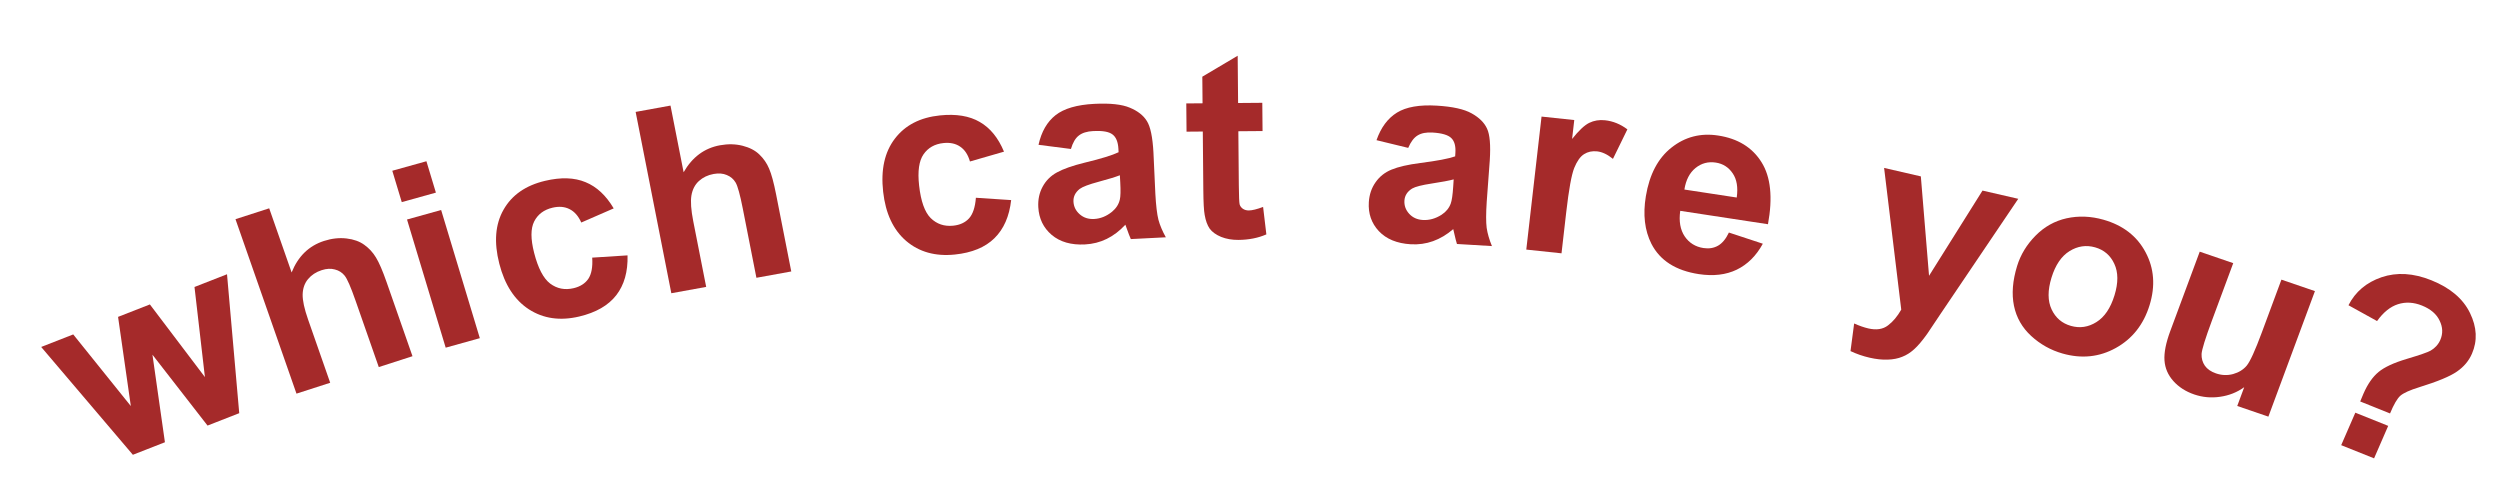<svg width="581" height="113" viewBox="0 0 581 113" fill="none" xmlns="http://www.w3.org/2000/svg">
<path d="M30.88 105.693L9.569 80.634L17.017 77.72L30.405 94.369L27.439 73.642L34.833 70.749L47.621 87.633L45.2 66.693L52.758 63.736L55.598 96.022L48.232 98.904L35.429 82.434L38.328 102.779L30.88 105.693Z" fill="#A52A2A"/>
<path d="M62.561 48.411L67.773 63.317C69.276 59.57 71.784 57.13 75.297 55.996C77.1 55.414 78.842 55.221 80.524 55.417C82.206 55.613 83.59 56.11 84.676 56.909C85.78 57.701 86.682 58.682 87.38 59.852C88.097 61.016 88.917 62.916 89.839 65.553L95.862 82.782L88.028 85.31L82.603 69.795C81.527 66.716 80.695 64.81 80.108 64.076C79.52 63.343 78.761 62.859 77.832 62.626C76.914 62.368 75.888 62.422 74.755 62.788C73.454 63.207 72.401 63.896 71.598 64.852C70.795 65.809 70.374 67.001 70.336 68.43C70.309 69.833 70.728 71.77 71.592 74.241L76.736 88.954L68.901 91.482L54.726 50.939L62.561 48.411Z" fill="#A52A2A"/>
<path d="M93.37 46.974L91.169 39.682L99.099 37.473L101.3 44.765L93.37 46.974ZM103.579 80.799L94.589 51.013L102.519 48.804L111.51 78.59L103.579 80.799Z" fill="#A52A2A"/>
<path d="M142.623 48.431L135.088 51.715C134.42 50.208 133.509 49.169 132.356 48.599C131.221 48.024 129.903 47.914 128.401 48.269C126.405 48.74 124.985 49.808 124.141 51.472C123.311 53.112 123.308 55.541 124.131 58.758C125.046 62.334 126.291 64.719 127.867 65.912C129.461 67.1 131.275 67.454 133.309 66.974C134.829 66.615 135.966 65.895 136.717 64.814C137.464 63.715 137.768 62.068 137.63 59.874L145.84 59.349C145.943 63.137 145.07 66.223 143.22 68.606C141.371 70.989 138.498 72.641 134.601 73.561C130.173 74.607 126.281 74.051 122.927 71.894C119.592 69.732 117.295 66.191 116.036 61.272C114.763 56.295 115.094 52.114 117.029 48.727C118.959 45.322 122.177 43.087 126.682 42.023C130.369 41.152 133.5 41.255 136.074 42.333C138.661 43.387 140.845 45.42 142.623 48.431Z" fill="#A52A2A"/>
<path d="M155.823 24.536L158.872 40.03C160.886 36.509 163.709 34.418 167.341 33.758C169.205 33.42 170.954 33.459 172.589 33.877C174.223 34.295 175.521 34.972 176.482 35.909C177.462 36.843 178.214 37.937 178.74 39.191C179.284 40.441 179.826 42.437 180.366 45.178L183.89 63.086L175.79 64.557L172.616 48.431C171.987 45.23 171.433 43.227 170.956 42.421C170.479 41.614 169.797 41.033 168.911 40.678C168.041 40.3 167.019 40.218 165.847 40.431C164.502 40.675 163.365 41.219 162.436 42.062C161.508 42.906 160.924 44.034 160.684 45.447C160.46 46.838 160.601 48.817 161.106 51.385L164.116 66.677L156.016 68.148L147.723 26.008L155.823 24.536Z" fill="#A52A2A"/>
<path d="M233.329 35.246L225.418 37.531C224.967 35.947 224.21 34.798 223.148 34.083C222.105 33.365 220.816 33.085 219.282 33.243C217.242 33.452 215.688 34.328 214.622 35.871C213.573 37.392 213.232 39.803 213.599 43.103C214.007 46.772 214.908 49.3 216.3 50.689C217.712 52.075 219.458 52.662 221.536 52.448C223.091 52.288 224.315 51.721 225.208 50.746C226.1 49.751 226.63 48.155 226.798 45.959L234.994 46.501C234.569 50.275 233.276 53.225 231.115 55.352C228.954 57.478 225.882 58.746 221.899 59.155C217.373 59.62 213.6 58.564 210.582 55.988C207.583 53.41 205.803 49.597 205.241 44.55C204.673 39.445 205.582 35.337 207.967 32.225C210.35 29.095 213.844 27.293 218.449 26.82C222.218 26.433 225.301 26.941 227.697 28.344C230.111 29.726 231.988 32.026 233.329 35.246Z" fill="#A52A2A"/>
<path d="M248.887 34.621L241.352 33.655C242.025 30.609 243.346 28.312 245.314 26.765C247.283 25.218 250.286 24.341 254.324 24.136C257.991 23.949 260.746 24.249 262.589 25.035C264.431 25.802 265.75 26.84 266.546 28.149C267.36 29.437 267.866 31.866 268.062 35.434L268.504 45.034C268.654 47.764 268.892 49.776 269.218 51.07C269.562 52.343 270.136 53.702 270.939 55.148L262.805 55.561C262.56 55.026 262.252 54.23 261.881 53.174C261.718 52.693 261.602 52.376 261.535 52.223C260.206 53.66 258.761 54.76 257.199 55.524C255.637 56.288 253.949 56.716 252.135 56.808C248.936 56.971 246.362 56.232 244.413 54.59C242.484 52.948 241.446 50.801 241.3 48.149C241.203 46.394 241.537 44.812 242.3 43.404C243.063 41.977 244.175 40.864 245.637 40.066C247.118 39.248 249.267 38.493 252.085 37.802C255.888 36.885 258.513 36.077 259.961 35.377L259.916 34.558C259.829 32.979 259.377 31.877 258.56 31.254C257.742 30.611 256.251 30.345 254.085 30.455C252.623 30.529 251.498 30.88 250.711 31.506C249.923 32.114 249.315 33.152 248.887 34.621ZM260.256 40.73C259.222 41.135 257.578 41.639 255.322 42.243C253.067 42.847 251.601 43.4 250.925 43.904C249.894 44.719 249.411 45.712 249.475 46.882C249.539 48.033 250.022 49.005 250.927 49.8C251.831 50.595 252.947 50.959 254.273 50.891C255.756 50.816 257.143 50.256 258.435 49.213C259.389 48.421 259.993 47.481 260.246 46.393C260.421 45.68 260.455 44.338 260.347 42.369L260.256 40.73Z" fill="#A52A2A"/>
<path d="M293.359 23.892L293.417 30.455L287.792 30.501L287.903 43.039C287.925 45.578 287.987 47.062 288.089 47.491C288.21 47.9 288.457 48.24 288.83 48.51C289.223 48.781 289.693 48.913 290.24 48.909C291.002 48.903 292.103 48.63 293.544 48.091L294.303 54.472C292.396 55.307 290.232 55.735 287.81 55.755C286.326 55.767 284.986 55.534 283.79 55.056C282.594 54.557 281.71 53.92 281.136 53.144C280.583 52.347 280.192 51.276 279.965 49.93C279.781 48.975 279.676 47.042 279.651 44.132L279.531 30.568L275.752 30.599L275.694 24.037L279.473 24.006L279.418 17.824L287.637 12.952L287.734 23.938L293.359 23.892Z" fill="#A52A2A"/>
<path d="M327.269 34.368L319.899 32.578C320.932 29.626 322.518 27.49 324.658 26.17C326.799 24.85 329.887 24.311 333.923 24.552C337.588 24.77 340.289 25.372 342.026 26.356C343.764 27.321 344.951 28.497 345.585 29.885C346.24 31.255 346.452 33.723 346.222 37.289L345.514 46.873C345.337 49.602 345.333 51.627 345.502 52.948C345.692 54.251 346.1 55.664 346.725 57.189L338.595 56.703C338.416 56.145 338.205 55.32 337.963 54.23C337.858 53.734 337.781 53.407 337.733 53.247C336.241 54.528 334.673 55.461 333.03 56.048C331.387 56.635 329.659 56.874 327.846 56.766C324.649 56.575 322.18 55.557 320.44 53.712C318.72 51.868 317.945 49.62 318.117 46.969C318.23 45.215 318.75 43.681 319.677 42.367C320.605 41.033 321.843 40.05 323.39 39.419C324.959 38.769 327.184 38.256 330.066 37.88C333.954 37.389 336.658 36.875 338.18 36.34L338.233 35.521C338.335 33.943 338.018 32.798 337.281 32.089C336.545 31.36 335.095 30.932 332.931 30.802C331.469 30.715 330.31 30.939 329.453 31.475C328.597 31.991 327.87 32.956 327.269 34.368ZM337.834 41.69C336.759 41.978 335.065 42.297 332.752 42.648C330.439 43 328.917 43.388 328.185 43.814C327.064 44.51 326.465 45.443 326.389 46.612C326.315 47.762 326.68 48.782 327.483 49.671C328.287 50.56 329.351 51.045 330.677 51.124C332.159 51.212 333.604 50.809 335.012 49.915C336.055 49.234 336.766 48.367 337.148 47.313C337.407 46.624 337.601 45.296 337.728 43.327L337.834 41.69Z" fill="#A52A2A"/>
<path d="M362.896 58.871L354.71 58.004L358.255 27.094L365.859 27.899L365.355 32.294C366.895 30.355 368.217 29.11 369.322 28.56C370.446 28.011 371.669 27.807 372.99 27.947C374.854 28.144 376.592 28.848 378.203 30.06L374.85 36.922C373.573 35.884 372.343 35.302 371.158 35.176C370.012 35.055 369.004 35.272 368.134 35.828C367.267 36.365 366.505 37.433 365.85 39.033C365.214 40.635 364.595 44.066 363.991 49.324L362.896 58.871Z" fill="#A52A2A"/>
<path d="M401.797 54.043L409.682 56.639C408.149 59.447 406.124 61.459 403.607 62.676C401.113 63.876 398.176 64.218 394.797 63.703C389.449 62.887 385.779 60.539 383.787 56.66C382.222 53.557 381.791 49.876 382.494 45.617C383.335 40.53 385.325 36.754 388.464 34.289C391.606 31.805 395.214 30.873 399.288 31.495C403.864 32.193 407.225 34.256 409.37 37.685C411.518 41.094 412.02 45.903 410.876 52.109L390.487 48.999C390.147 51.417 390.493 53.396 391.525 54.936C392.56 56.457 394.014 57.36 395.887 57.646C397.161 57.84 398.29 57.657 399.274 57.096C400.257 56.535 401.098 55.517 401.797 54.043ZM403.617 45.905C403.948 43.545 403.634 41.67 402.676 40.279C401.722 38.869 400.414 38.038 398.754 37.784C396.977 37.514 395.403 37.935 394.031 39.05C392.66 40.164 391.8 41.831 391.453 44.05L403.617 45.905Z" fill="#A52A2A"/>
<path d="M437.867 39.026L446.403 40.991L448.309 64.094L460.735 44.291L469.043 46.203L451.091 72.79L447.866 77.608C446.722 79.209 445.711 80.398 444.832 81.178C443.973 81.962 443.053 82.542 442.074 82.918C441.109 83.317 439.977 83.537 438.679 83.579C437.399 83.625 435.998 83.473 434.475 83.122C432.934 82.767 431.461 82.258 430.057 81.594L430.903 75.176C432.097 75.712 433.199 76.096 434.208 76.328C436.073 76.757 437.59 76.525 438.759 75.632C439.923 74.758 440.953 73.532 441.85 71.955L437.867 39.026Z" fill="#A52A2A"/>
<path d="M468.78 61.805C469.584 59.191 471.011 56.846 473.06 54.769C475.109 52.692 477.515 51.345 480.279 50.73C483.061 50.119 485.918 50.23 488.849 51.063C493.377 52.349 496.636 54.868 498.628 58.62C500.625 62.354 500.937 66.452 499.564 70.914C498.18 75.412 495.565 78.73 491.721 80.865C487.901 82.988 483.774 83.419 479.34 82.16C476.597 81.381 474.166 80.02 472.046 78.078C469.945 76.142 468.611 73.804 468.045 71.065C467.483 68.308 467.729 65.221 468.78 61.805ZM476.767 64.53C475.859 67.48 475.869 69.938 476.795 71.907C477.722 73.875 479.219 75.153 481.285 75.74C483.352 76.326 485.322 76.033 487.195 74.86C489.086 73.692 490.492 71.615 491.411 68.628C492.307 65.716 492.292 63.276 491.365 61.308C490.458 59.345 488.97 58.07 486.904 57.483C484.837 56.896 482.858 57.186 480.966 58.354C479.074 59.522 477.675 61.581 476.767 64.53Z" fill="#A52A2A"/>
<path d="M519.935 94.35L521.556 89.982C519.906 91.172 518.038 91.915 515.949 92.211C513.88 92.514 511.875 92.333 509.934 91.669C507.957 90.992 506.343 89.954 505.091 88.556C503.84 87.157 503.152 85.56 503.027 83.763C502.902 81.966 503.349 79.694 504.368 76.947L511.216 58.489L519.004 61.155L514.032 74.56C512.51 78.662 511.715 81.227 511.646 82.256C511.602 83.273 511.857 84.185 512.41 84.994C512.971 85.784 513.833 86.379 514.997 86.778C516.328 87.233 517.652 87.284 518.97 86.93C520.295 86.558 521.349 85.908 522.131 84.979C522.92 84.031 524.089 81.47 525.637 77.295L530.202 64.989L537.991 67.656L527.17 96.826L519.935 94.35Z" fill="#A52A2A"/>
<path d="M555.444 96.085L548.512 93.301C548.922 92.309 549.174 91.705 549.267 91.49C550.234 89.269 551.4 87.592 552.767 86.457C554.133 85.323 556.321 84.308 559.329 83.412C562.338 82.516 564.18 81.878 564.857 81.498C565.909 80.889 566.665 80.057 567.125 79C567.764 77.532 567.711 76.038 566.967 74.519C566.249 72.989 564.883 71.82 562.872 71.012C560.932 70.234 559.072 70.129 557.292 70.697C555.512 71.266 553.89 72.571 552.427 74.613L545.786 70.937C547.381 67.811 549.942 65.642 553.472 64.429C557.02 63.224 560.878 63.459 565.047 65.132C569.433 66.894 572.427 69.432 574.029 72.747C575.639 76.044 575.79 79.198 574.481 82.206C573.756 83.872 572.59 85.255 570.983 86.356C569.393 87.464 566.483 88.673 562.251 89.982C560.062 90.659 558.592 91.321 557.843 91.967C557.111 92.62 556.312 93.993 555.444 96.085ZM544.093 103.456L547.378 95.907L555.017 98.974L551.733 106.523L544.093 103.456Z" fill="#A52A2A"/>
</svg>
